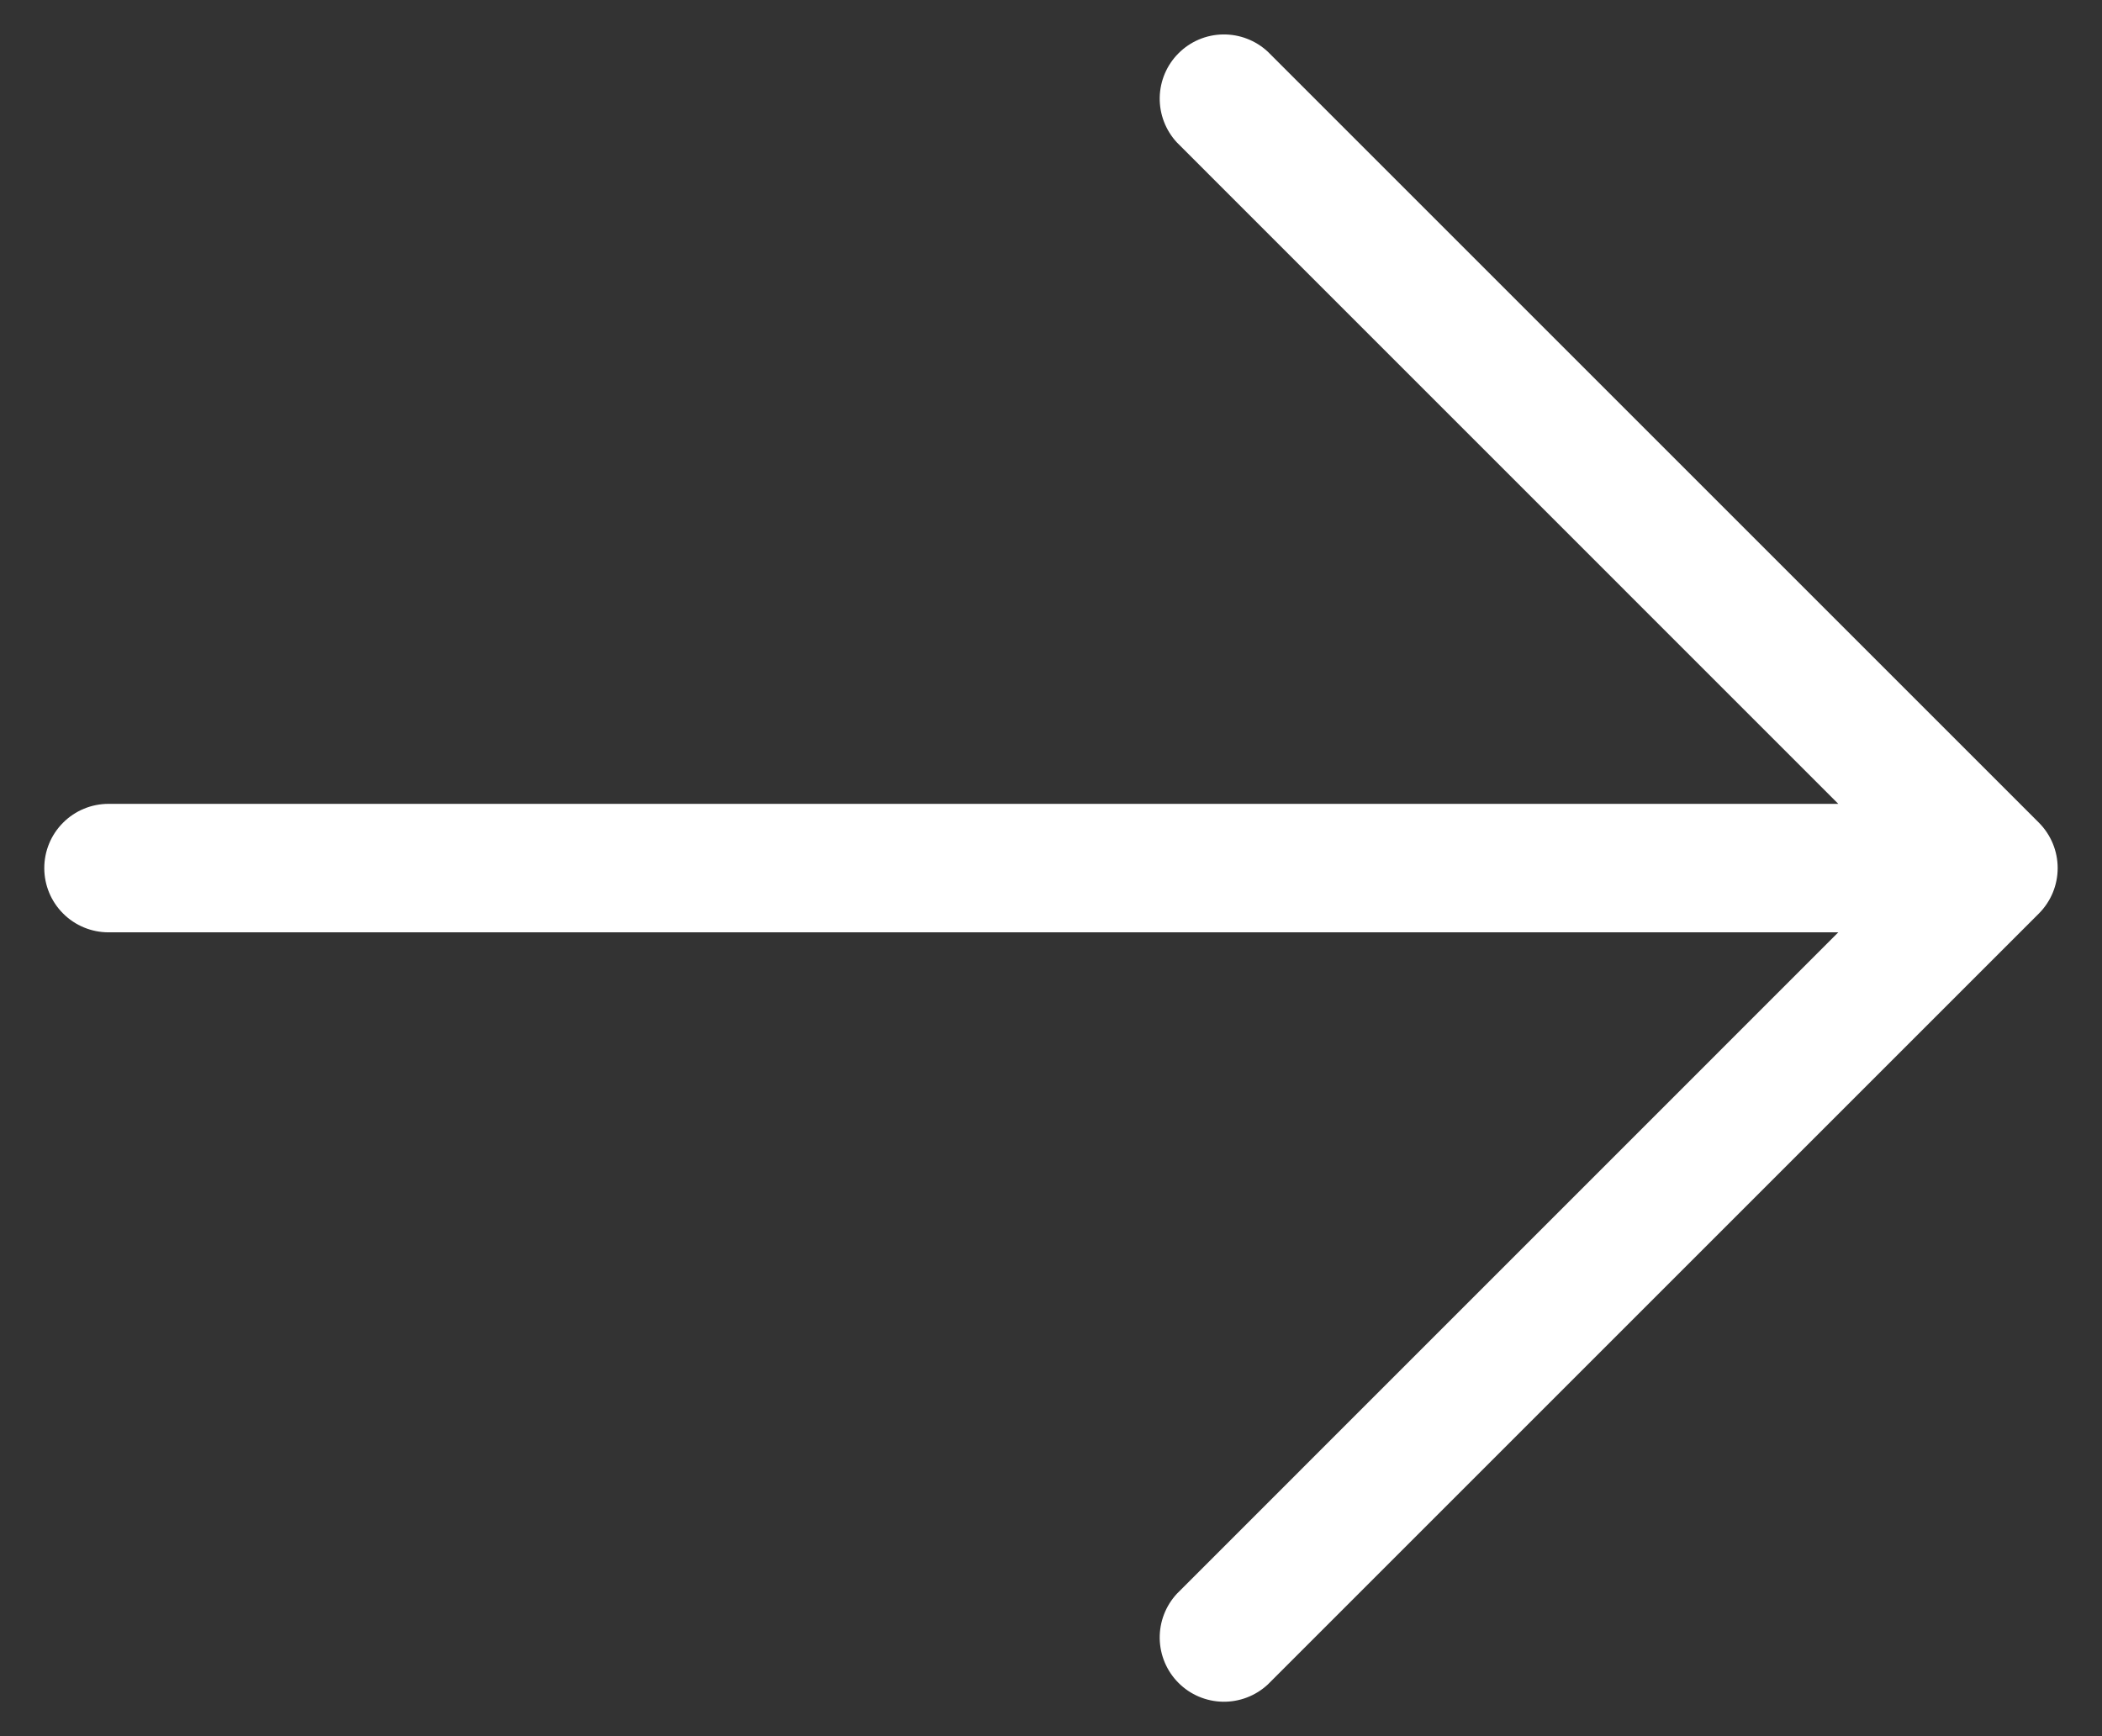<svg width="46" height="38" viewBox="0 0 46 38" fill="none" xmlns="http://www.w3.org/2000/svg">
<rect x="0" y="0" width="46" height="38" fill="#333333" stroke="none"/>
<path d="M27.744 1.131L44.619 18.006C44.882 18.27 45.03 18.627 45.03 19C45.03 19.373 44.882 19.73 44.619 19.994L27.744 36.869C27.477 37.117 27.125 37.252 26.76 37.246C26.396 37.239 26.048 37.092 25.791 36.834C25.533 36.577 25.386 36.229 25.379 35.865C25.373 35.5 25.508 35.148 25.756 34.881L40.229 20.406L2.375 20.406C2.002 20.406 1.644 20.258 1.381 19.994C1.117 19.731 0.969 19.373 0.969 19C0.969 18.627 1.117 18.269 1.381 18.006C1.644 17.742 2.002 17.594 2.375 17.594L40.229 17.594L25.756 3.119C25.508 2.852 25.373 2.499 25.379 2.135C25.386 1.771 25.533 1.423 25.791 1.166C26.048 0.908 26.396 0.76 26.76 0.754C27.125 0.748 27.477 0.883 27.744 1.131Z" fill="white"/>
</svg>
